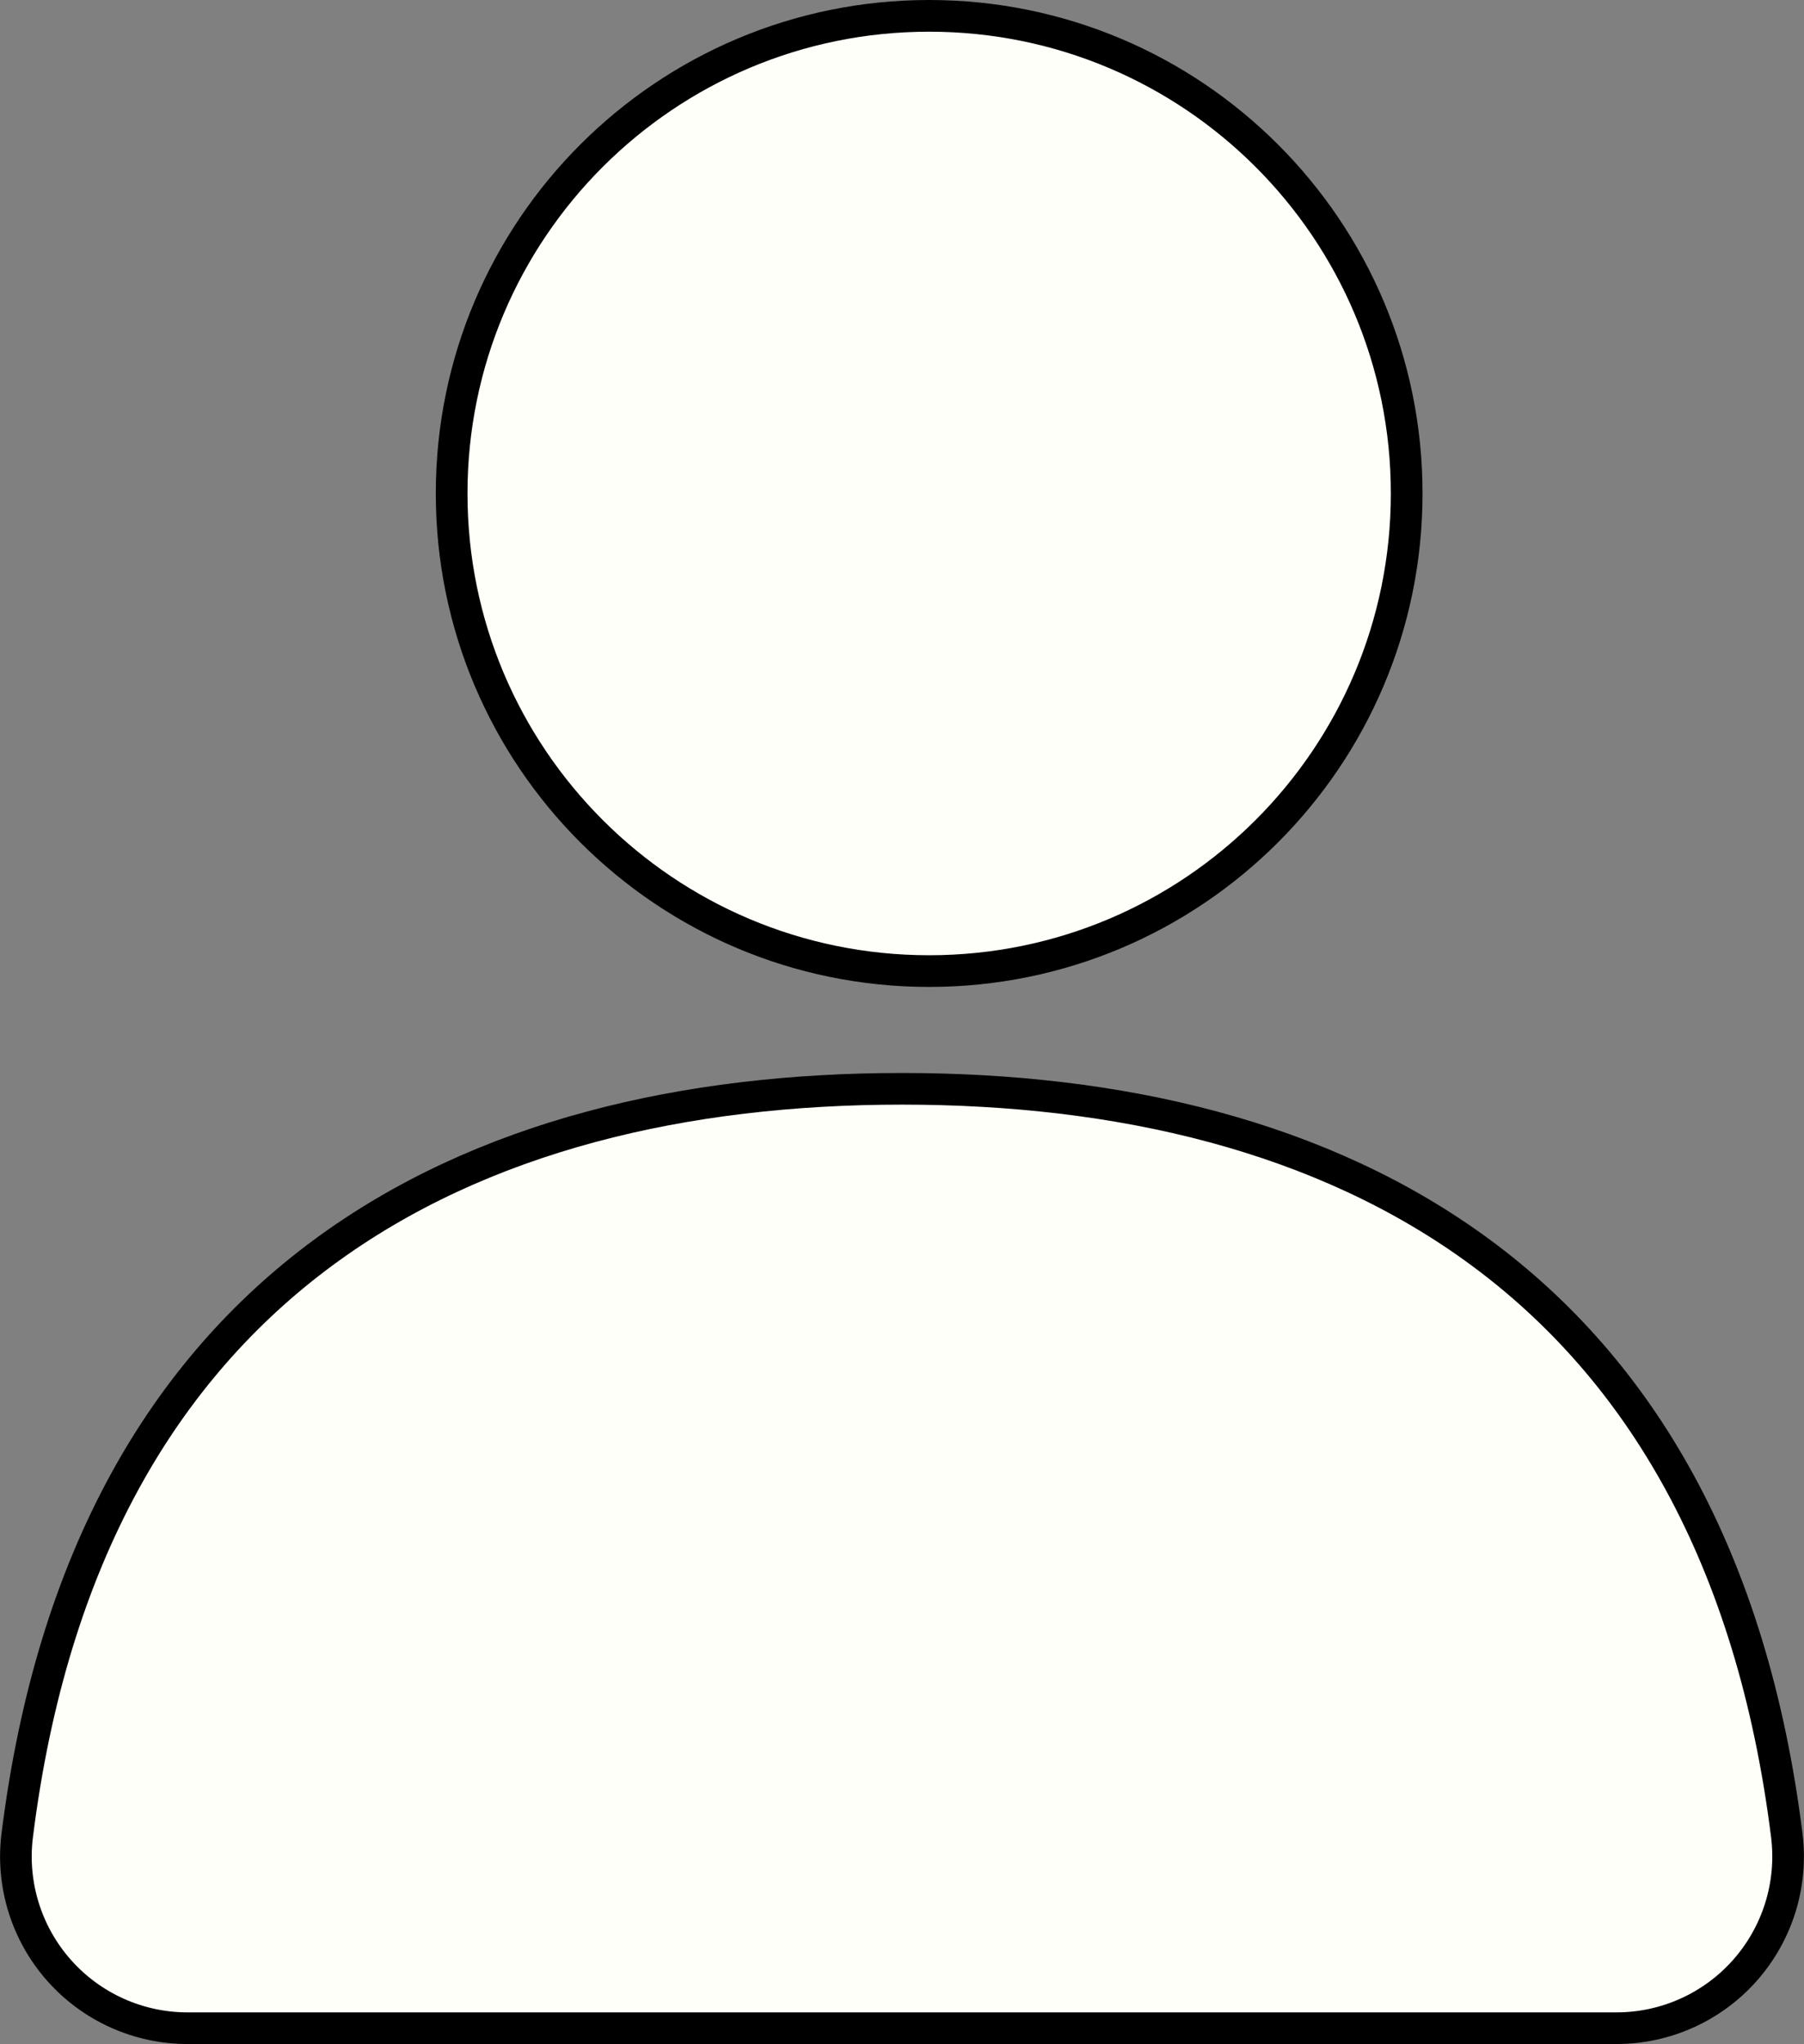 <?xml version="1.0" encoding="UTF-8"?>
<svg xmlns="http://www.w3.org/2000/svg" xmlns:xlink="http://www.w3.org/1999/xlink" width="298.92pt" height="338.625pt" viewBox="0 0 298.92 338.625" version="1.1">
<rect x="0" y="0" width="298.92" height="338.625" fill="#808080" stroke="none"/>
<defs>
<clipPath id="clip1">
  <path d="M 0 0 L 298.922 0 L 298.922 236 L 0 236 Z M 0 0 "/>
</clipPath>
<clipPath id="clip2">
  <path d="M 0 106 L 298.922 106 L 298.922 338.625 L 0 338.625 Z M 0 106 "/>
</clipPath>
</defs>
<g id="surface1">
<path style=" stroke:none;fill-rule:nonzero;fill:rgb(99.608%,100%,97.255%);fill-opacity:1;" d="M 233.086 81.75 C 233.086 125.449 197.66 160.875 153.961 160.875 C 110.262 160.875 74.836 125.449 74.836 81.75 C 74.836 38.051 110.262 2.625 153.961 2.625 C 197.66 2.625 233.086 38.051 233.086 81.75 "/>
<g clip-path="url(#clip1)" clip-rule="nonzero">
<path style="fill:none;stroke-width:7;stroke-linecap:butt;stroke-linejoin:miter;stroke:rgb(0%,0%,0%);stroke-opacity:1;stroke-miterlimit:10;" d="M 310.781 109 C 310.781 167.266 263.547 214.5 205.281 214.5 C 147.016 214.5 99.781 167.266 99.781 109 C 99.781 50.734 147.016 3.5 205.281 3.5 C 263.547 3.5 310.781 50.734 310.781 109 " transform="matrix(0.75,0,0,0.75,0,0)"/>
</g>
<path style=" stroke:none;fill-rule:nonzero;fill:rgb(99.608%,100%,97.255%);fill-opacity:1;" d="M 144.961 336 L 267.809 336 C 275.957 336.012 283.723 332.523 289.125 326.426 C 294.531 320.328 297.062 312.207 296.078 304.117 C 284.52 211.5 221.273 180.375 149.461 180.375 C 77.648 180.375 14.398 211.5 2.844 304.117 C 1.855 312.207 4.387 320.328 9.793 326.426 C 15.199 332.523 22.961 336.012 31.109 336 L 153.961 336 "/>
<g clip-path="url(#clip2)" clip-rule="nonzero">
<path style="fill:none;stroke-width:6.99;stroke-linecap:butt;stroke-linejoin:miter;stroke:rgb(0%,0%,0%);stroke-opacity:1;stroke-miterlimit:10;" d="M 238.001 496 L 401.798 496 C 412.663 496.016 423.017 491.365 430.22 483.234 C 437.428 475.104 440.803 464.276 439.491 453.49 C 424.079 330 339.751 288.5 244.001 288.5 C 148.251 288.5 63.918 330 48.512 453.49 C 47.194 464.276 50.569 475.104 57.777 483.234 C 64.986 491.365 75.335 496.016 86.199 496 L 250.001 496 " transform="matrix(0.75,0,0,0.75,-33.54,-36)"/>
</g>
</g>
</svg>
